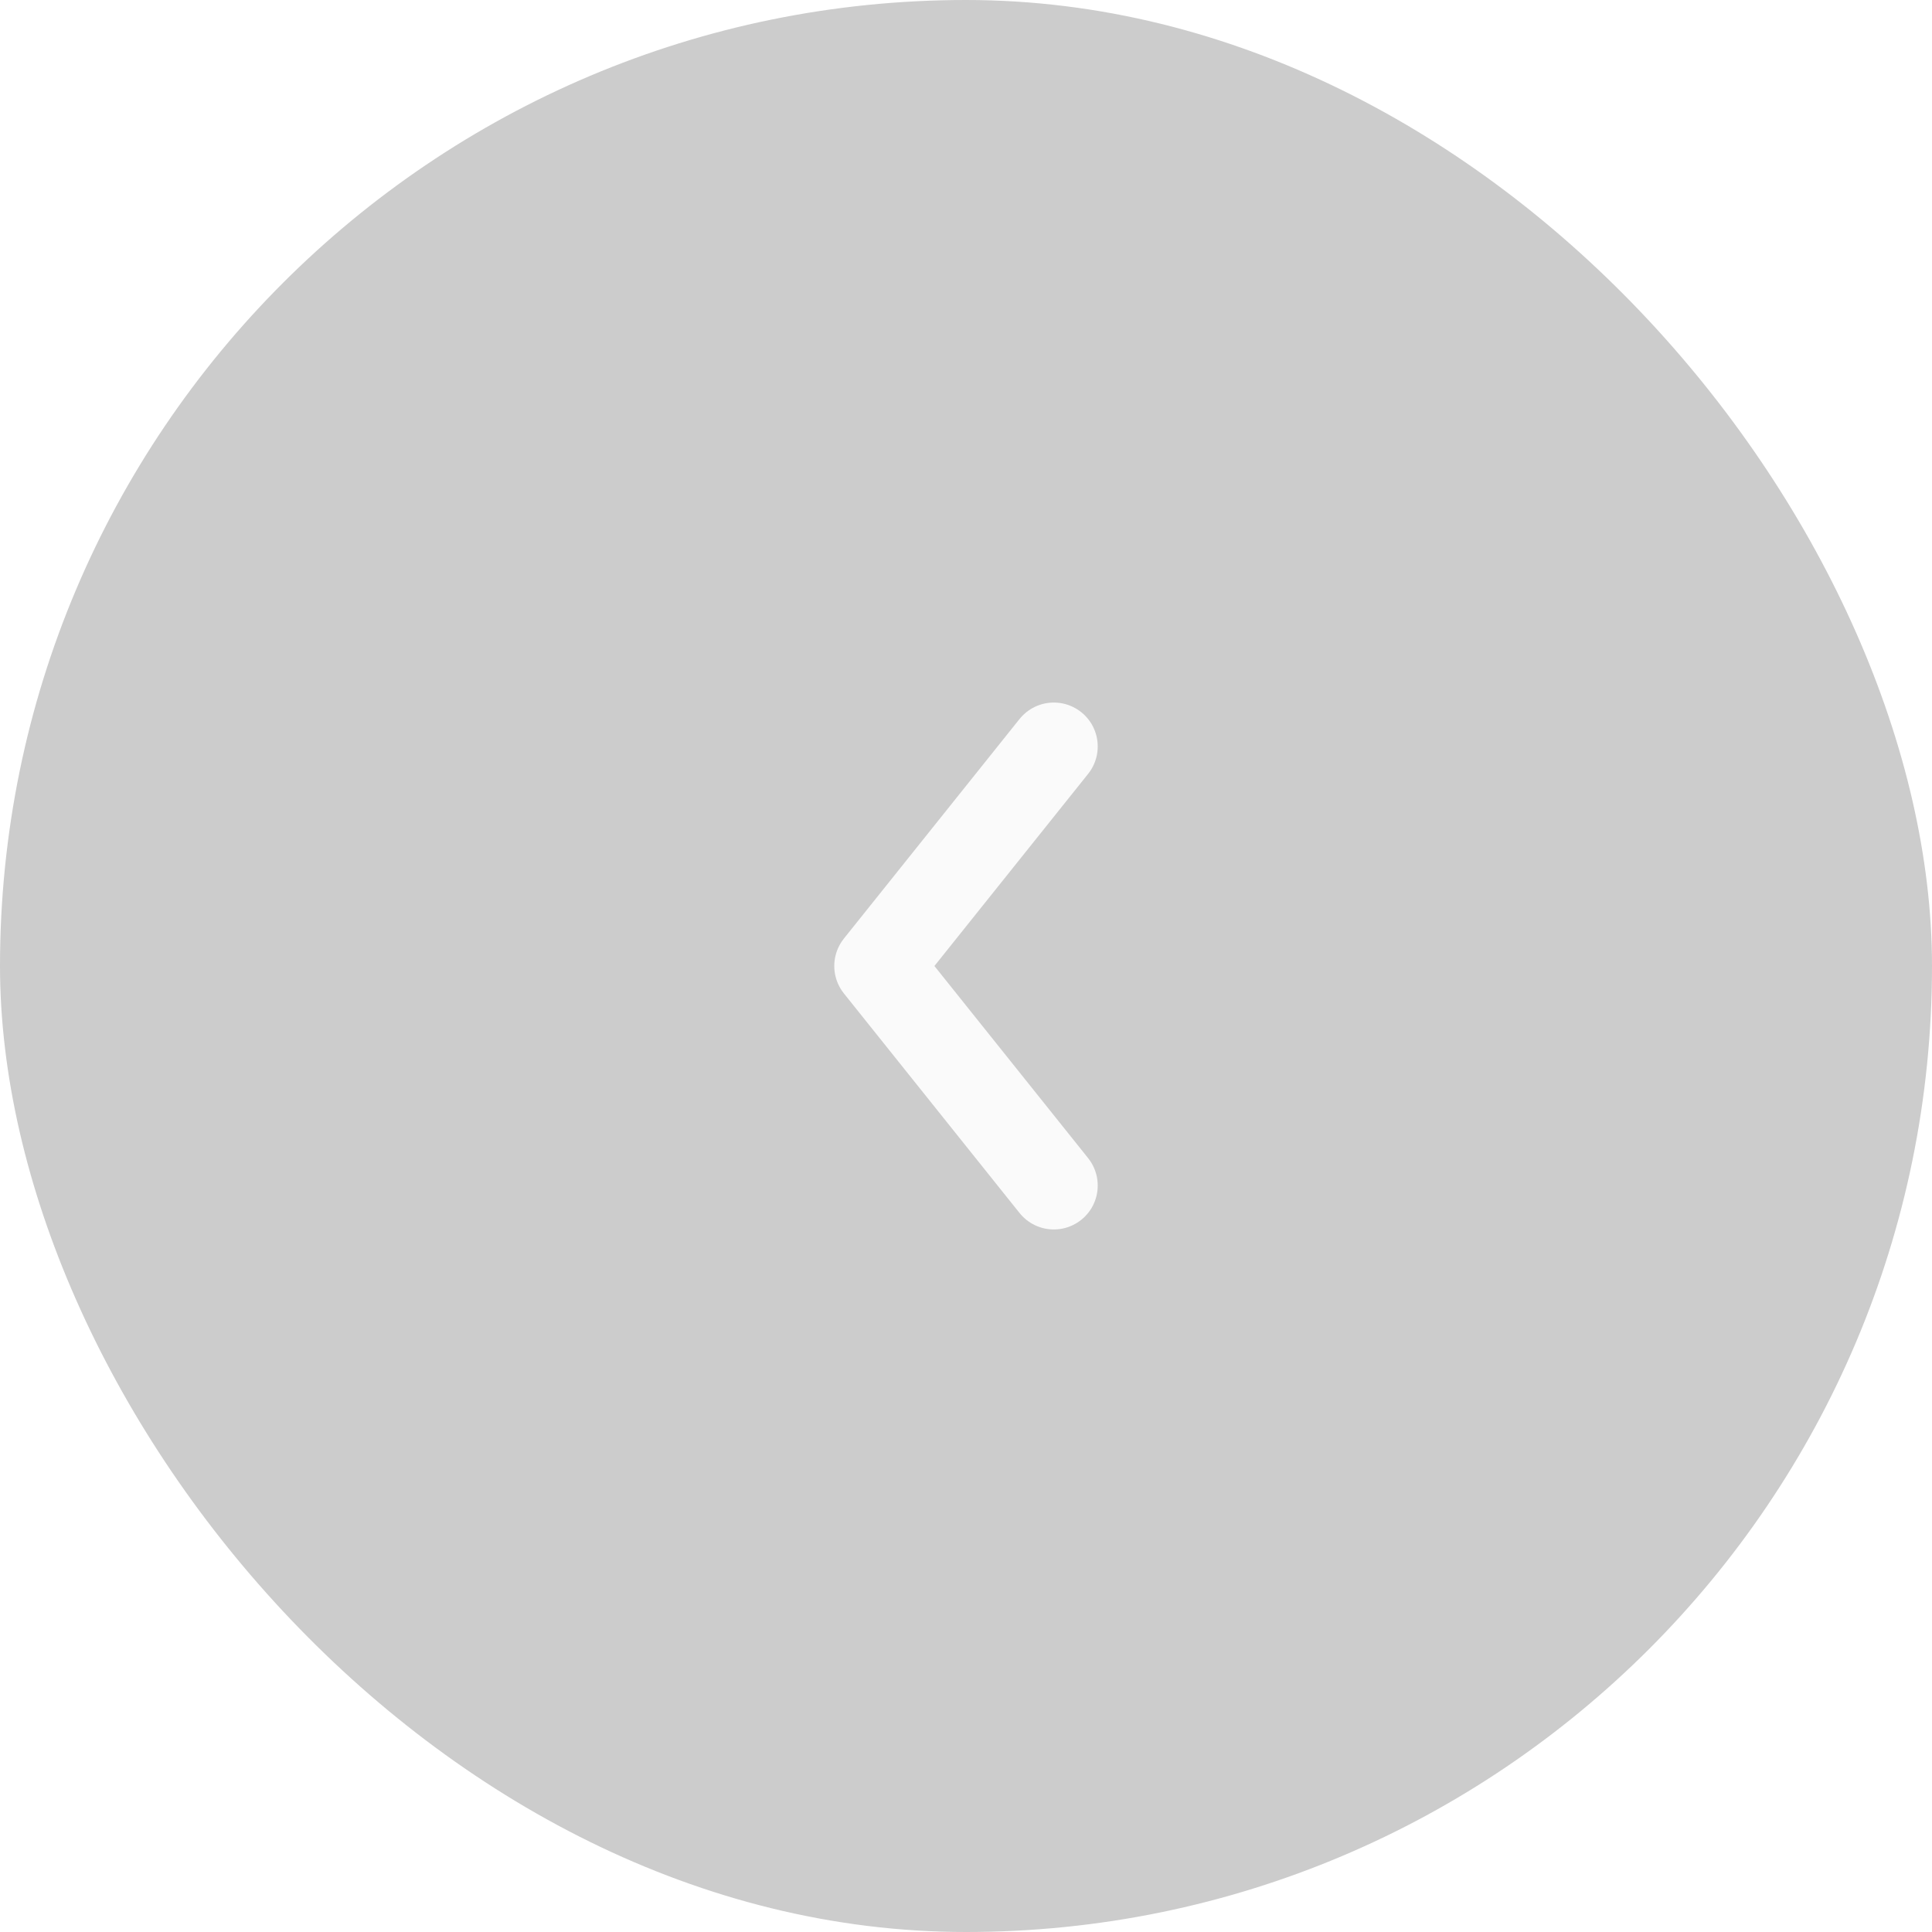 <svg width="44" height="44" viewBox="0 0 44 44" fill="none" xmlns="http://www.w3.org/2000/svg">
<g filter="url(#filter0_b_800_41931)">
<rect width="44" height="44" rx="22" fill="black" fill-opacity="0.2"/>
<path d="M24 27L20 22L24 17" stroke="white" stroke-opacity="0.9" stroke-width="2" stroke-linecap="round" stroke-linejoin="round"/>
</g>
<defs>
<filter id="filter0_b_800_41931" x="-130" y="-130" width="304" height="304" filterUnits="userSpaceOnUse" color-interpolation-filters="sRGB">
<feFlood flood-opacity="0" result="BackgroundImageFix"/>
<feGaussianBlur in="BackgroundImageFix" stdDeviation="65"/>
<feComposite in2="SourceAlpha" operator="in" result="effect1_backgroundBlur_800_41931"/>
<feBlend mode="normal" in="SourceGraphic" in2="effect1_backgroundBlur_800_41931" result="shape"/>
</filter>
</defs>
</svg>
